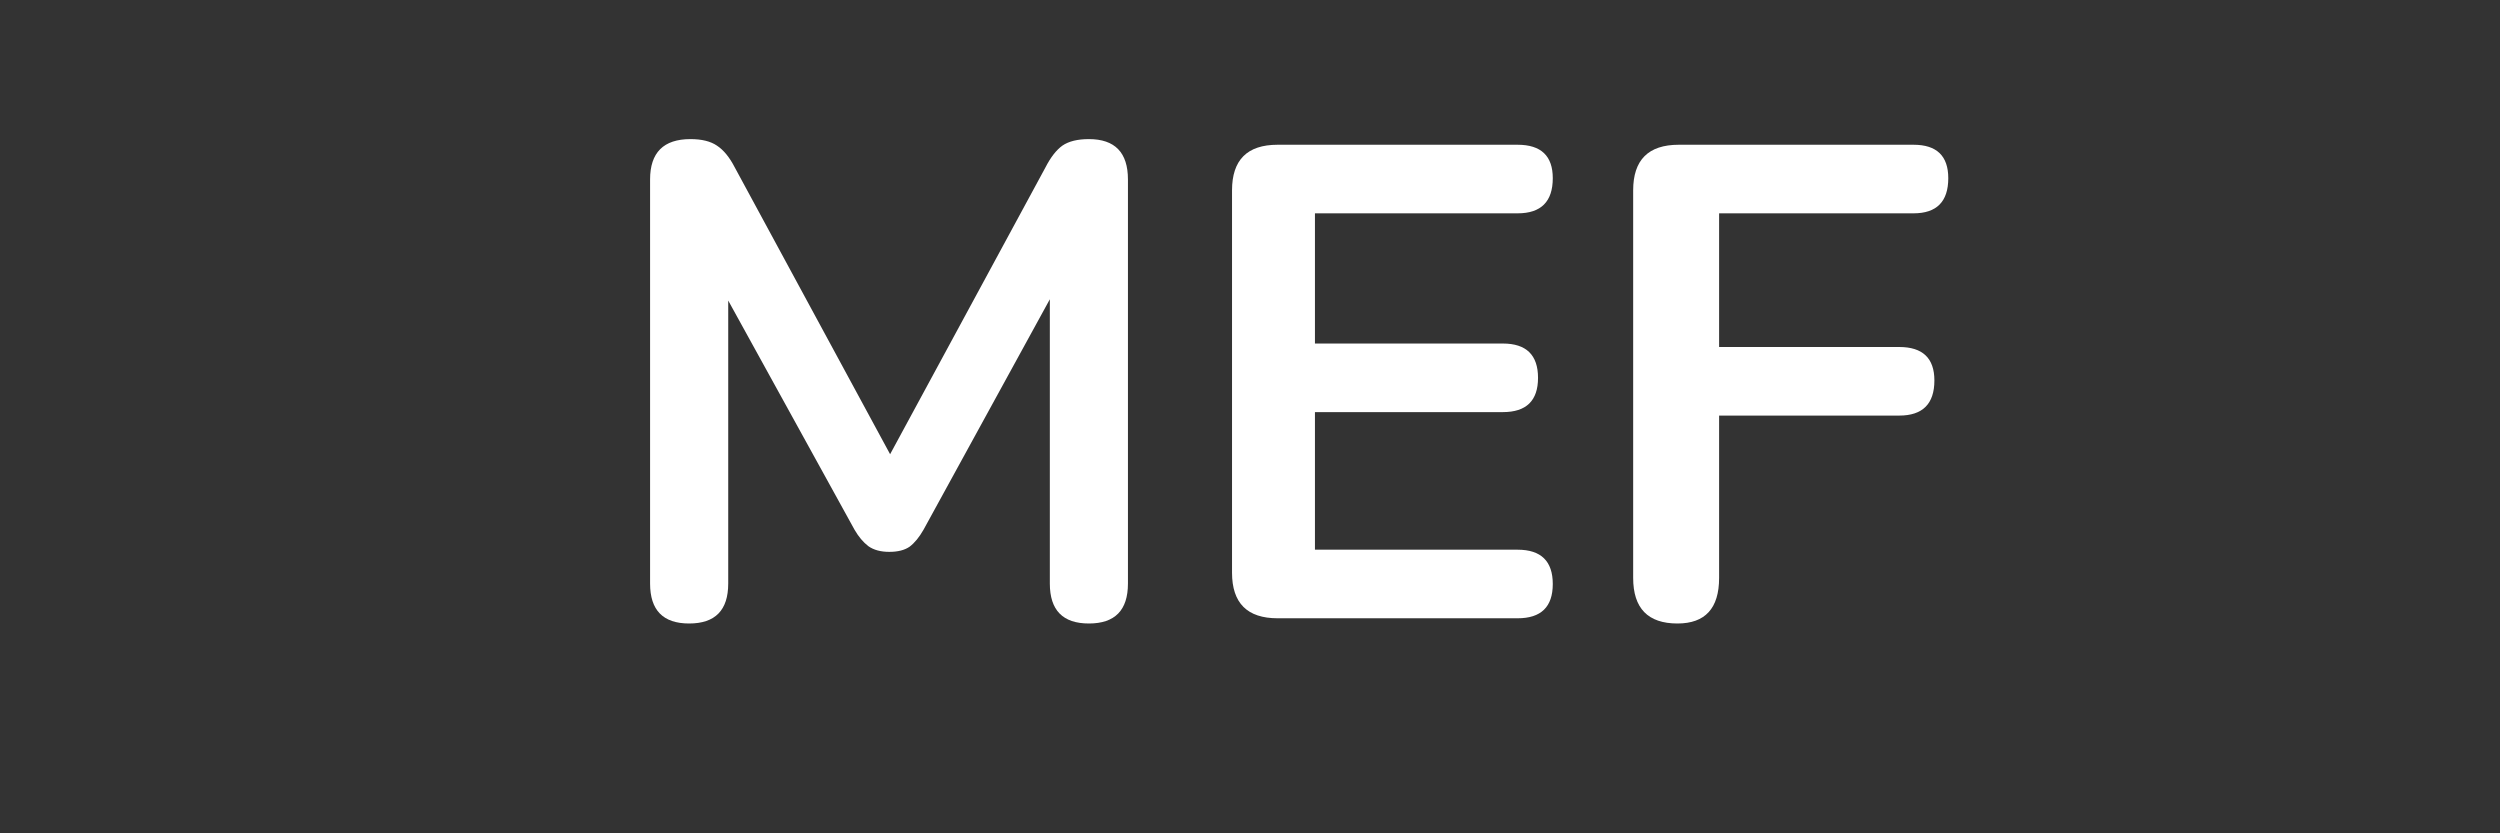 <?xml version="1.0" encoding="UTF-8"?><svg xmlns="http://www.w3.org/2000/svg" xmlns:xlink="http://www.w3.org/1999/xlink" contentScriptType="text/ecmascript" width="90pt" zoomAndPan="magnify" contentStyleType="text/css" viewBox="0 0 90 30" height="30pt" preserveAspectRatio="xMidYMid meet" version="1.2"><rect x="0" y="0" width="90" height="30" fill="#333333" stroke="none"/><defs><g/></defs><g xml:id="surface1" id="surface1"><g style="fill:rgb(100%,100%,100%);fill-opacity:1;"><g transform="translate(21.497, 22.258)"><path style="stroke:none;" d="M 3.312 0.188 C 2.375 0.188 1.906 -0.289 1.906 -1.25 L 1.906 -15.797 C 1.906 -16.766 2.391 -17.25 3.359 -17.25 C 3.766 -17.25 4.082 -17.172 4.312 -17.016 C 4.551 -16.859 4.766 -16.598 4.953 -16.234 L 10.547 -5.906 L 16.141 -16.234 C 16.328 -16.598 16.531 -16.859 16.75 -17.016 C 16.977 -17.172 17.297 -17.25 17.703 -17.25 C 18.641 -17.25 19.109 -16.766 19.109 -15.797 L 19.109 -1.25 C 19.109 -0.289 18.641 0.188 17.703 0.188 C 16.766 0.188 16.297 -0.289 16.297 -1.25 L 16.297 -11.484 L 11.75 -3.188 C 11.594 -2.914 11.426 -2.711 11.25 -2.578 C 11.07 -2.453 10.828 -2.391 10.516 -2.391 C 10.211 -2.391 9.961 -2.457 9.766 -2.594 C 9.578 -2.738 9.41 -2.938 9.266 -3.188 L 4.719 -11.438 L 4.719 -1.25 C 4.719 -0.289 4.25 0.188 3.312 0.188 Z M 3.312 0.188 "/></g></g><g style="fill:rgb(100%,100%,100%);fill-opacity:1;"><g transform="translate(42.494, 22.258)"><path style="stroke:none;" d="M 3.5 0 C 2.406 0 1.859 -0.547 1.859 -1.641 L 1.859 -15.406 C 1.859 -16.5 2.406 -17.047 3.5 -17.047 L 12.141 -17.047 C 12.984 -17.047 13.406 -16.645 13.406 -15.844 C 13.406 -15 12.984 -14.578 12.141 -14.578 L 4.844 -14.578 L 4.844 -9.891 L 11.609 -9.891 C 12.453 -9.891 12.875 -9.477 12.875 -8.656 C 12.875 -7.832 12.453 -7.422 11.609 -7.422 L 4.844 -7.422 L 4.844 -2.469 L 12.141 -2.469 C 12.984 -2.469 13.406 -2.055 13.406 -1.234 C 13.406 -0.41 12.984 0 12.141 0 Z M 3.5 0 "/></g></g><g style="fill:rgb(100%,100%,100%);fill-opacity:1;"><g transform="translate(56.935, 22.258)"><path style="stroke:none;" d="M 3.453 0.188 C 2.391 0.188 1.859 -0.359 1.859 -1.453 L 1.859 -15.406 C 1.859 -16.5 2.406 -17.047 3.5 -17.047 L 11.953 -17.047 C 12.785 -17.047 13.203 -16.645 13.203 -15.844 C 13.203 -15 12.785 -14.578 11.953 -14.578 L 4.953 -14.578 L 4.953 -9.766 L 11.438 -9.766 C 12.281 -9.766 12.703 -9.363 12.703 -8.562 C 12.703 -7.719 12.281 -7.297 11.438 -7.297 L 4.953 -7.297 L 4.953 -1.453 C 4.953 -0.359 4.453 0.188 3.453 0.188 Z M 3.453 0.188 "/></g></g></g></svg>